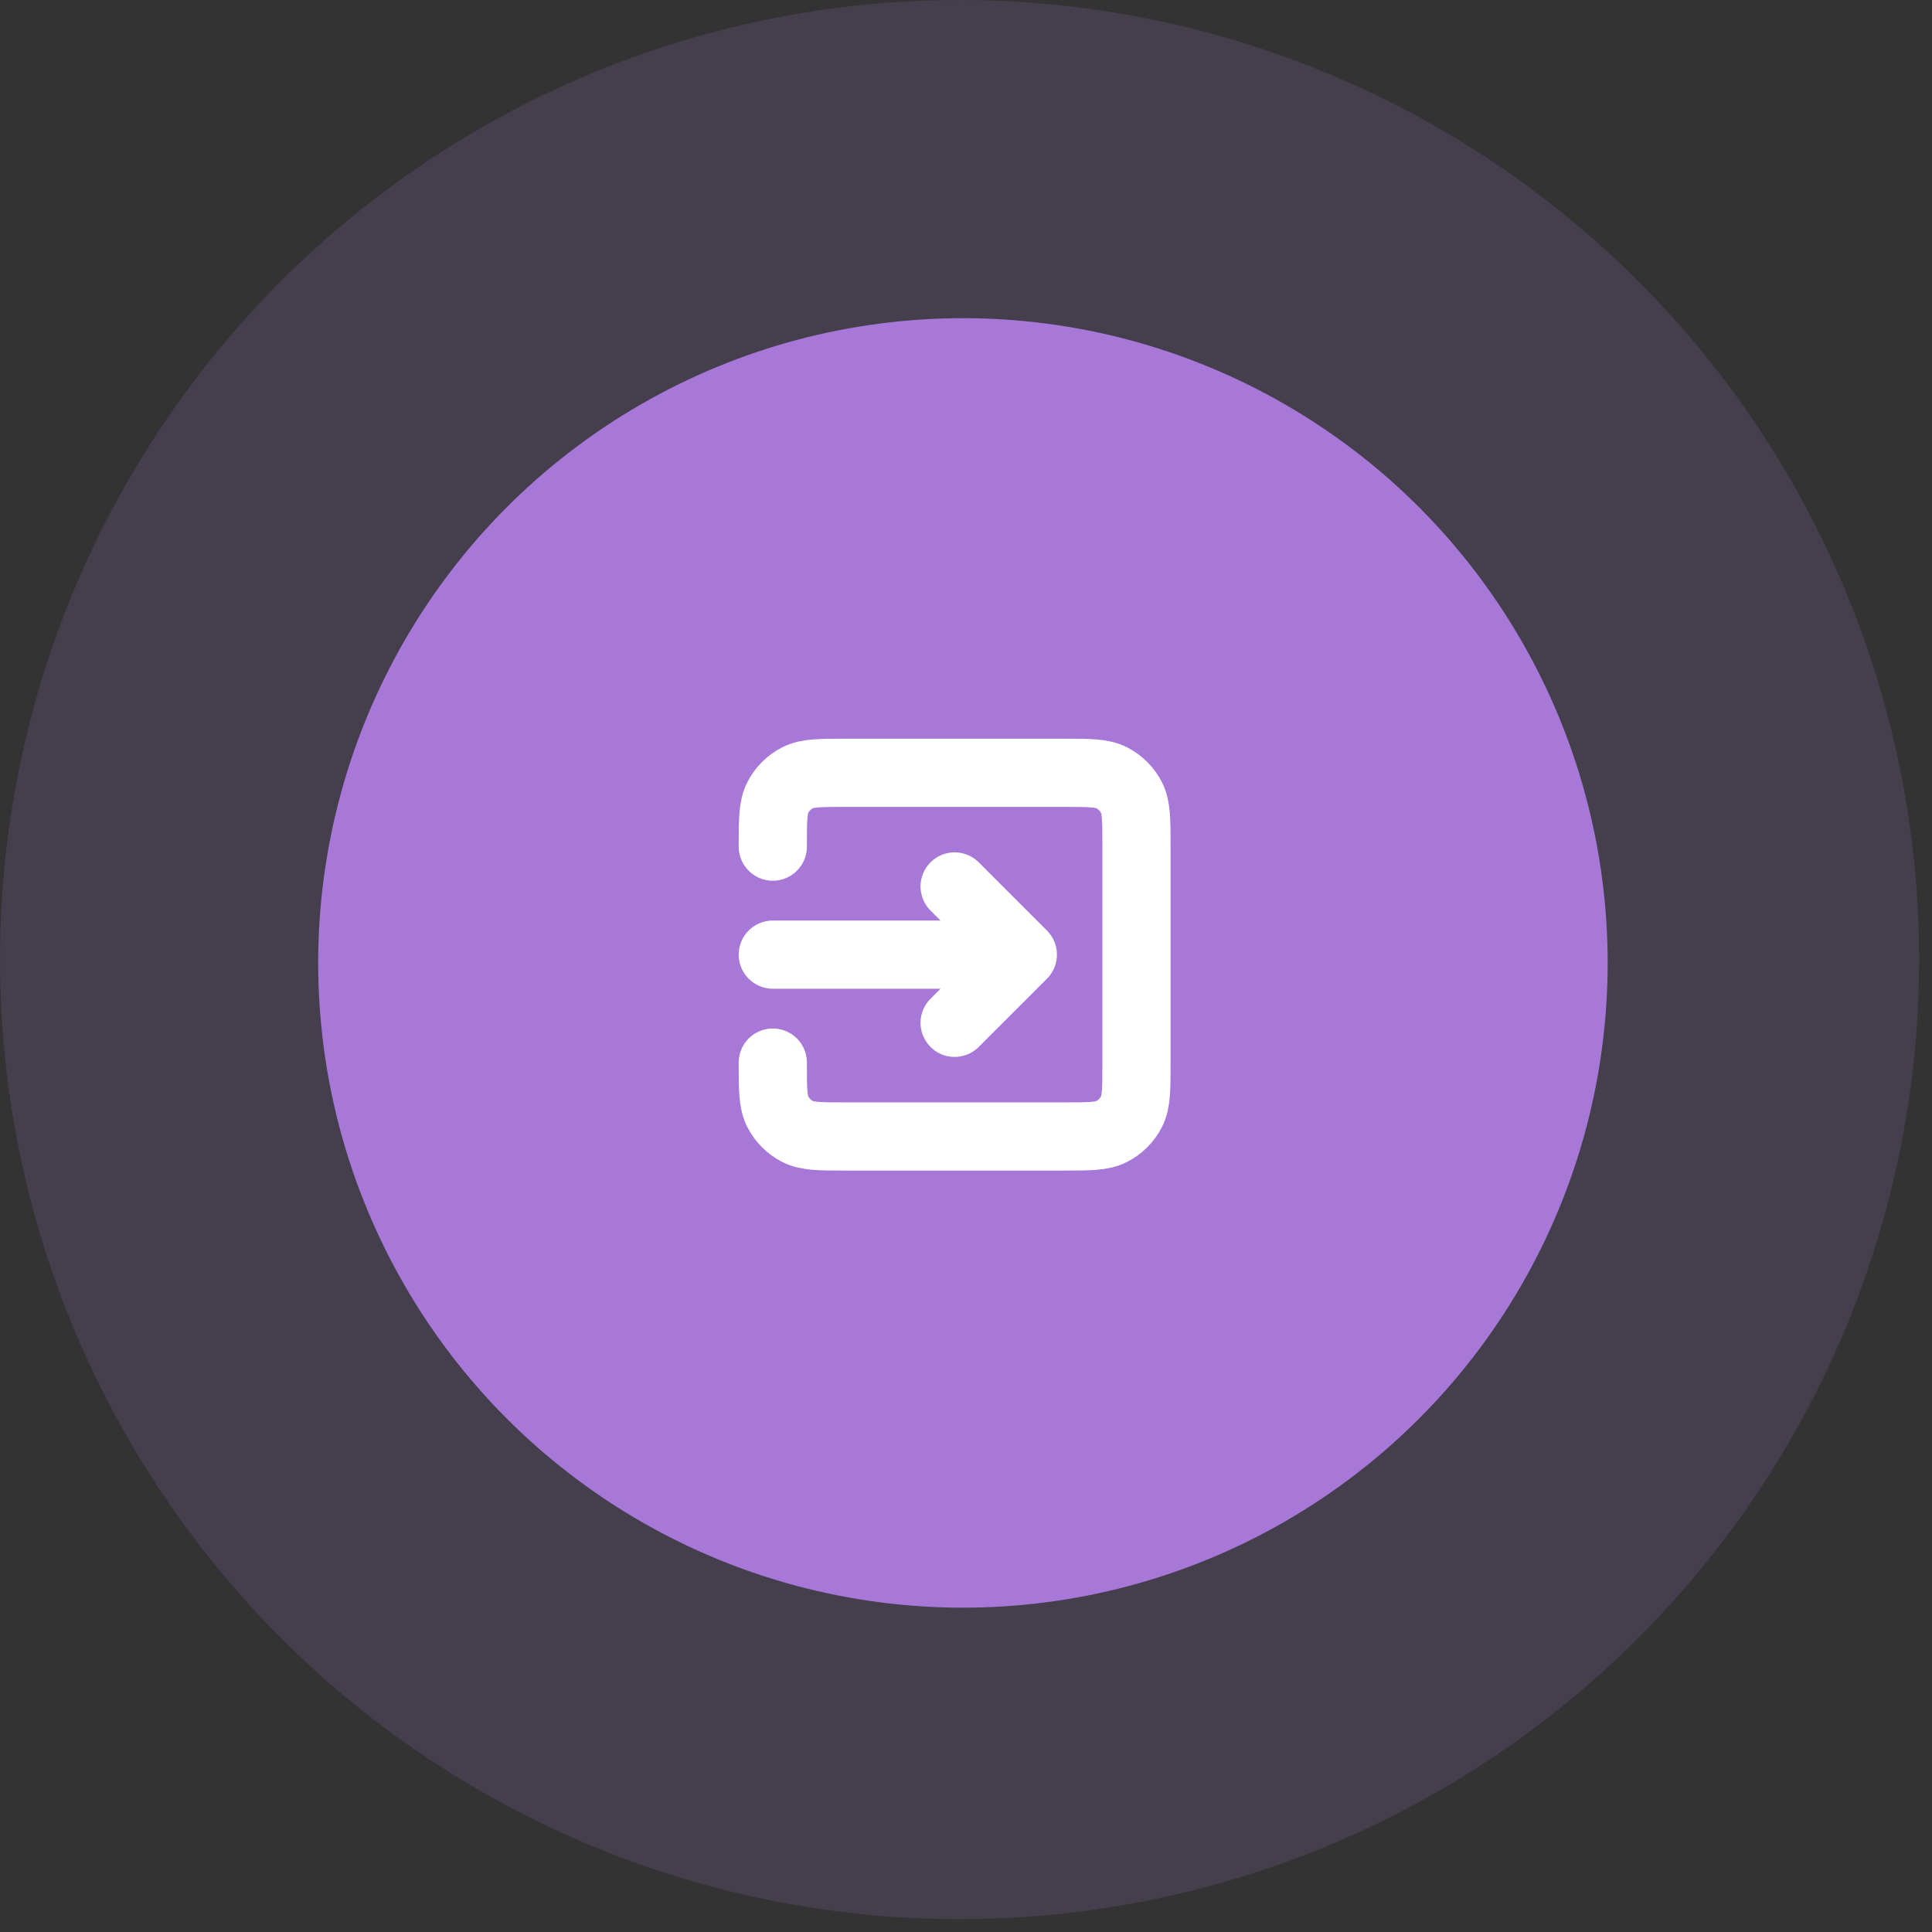 <svg width="85" height="85" viewBox="0 0 85 85" fill="none" xmlns="http://www.w3.org/2000/svg">
<rect x="0" y="0" width="85" height="85" fill="#333333" stroke="none"/>
<circle cx="42.365" cy="42.365" r="28.366" fill="#A778D8"/>
<circle cx="42.218" cy="42.218" r="42.218" fill="#A778D8" fill-opacity="0.16"/>
<path d="M42 45L45 42M45 42L42 39M45 42H34M34 37.248V37.2C34 36.08 34 35.52 34.218 35.092C34.41 34.715 34.715 34.41 35.092 34.218C35.52 34 36.08 34 37.2 34H46.8C47.92 34 48.48 34 48.907 34.218C49.284 34.41 49.59 34.715 49.782 35.092C50 35.519 50 36.079 50 37.197V46.804C50 47.922 50 48.48 49.782 48.908C49.59 49.284 49.284 49.59 48.907 49.782C48.48 50 47.921 50 46.803 50H37.197C36.079 50 35.519 50 35.092 49.782C34.715 49.59 34.41 49.284 34.218 48.908C34 48.48 34 47.92 34 46.8V46.75" stroke="white" stroke-width="3" stroke-linecap="round" stroke-linejoin="round"/>
</svg>
